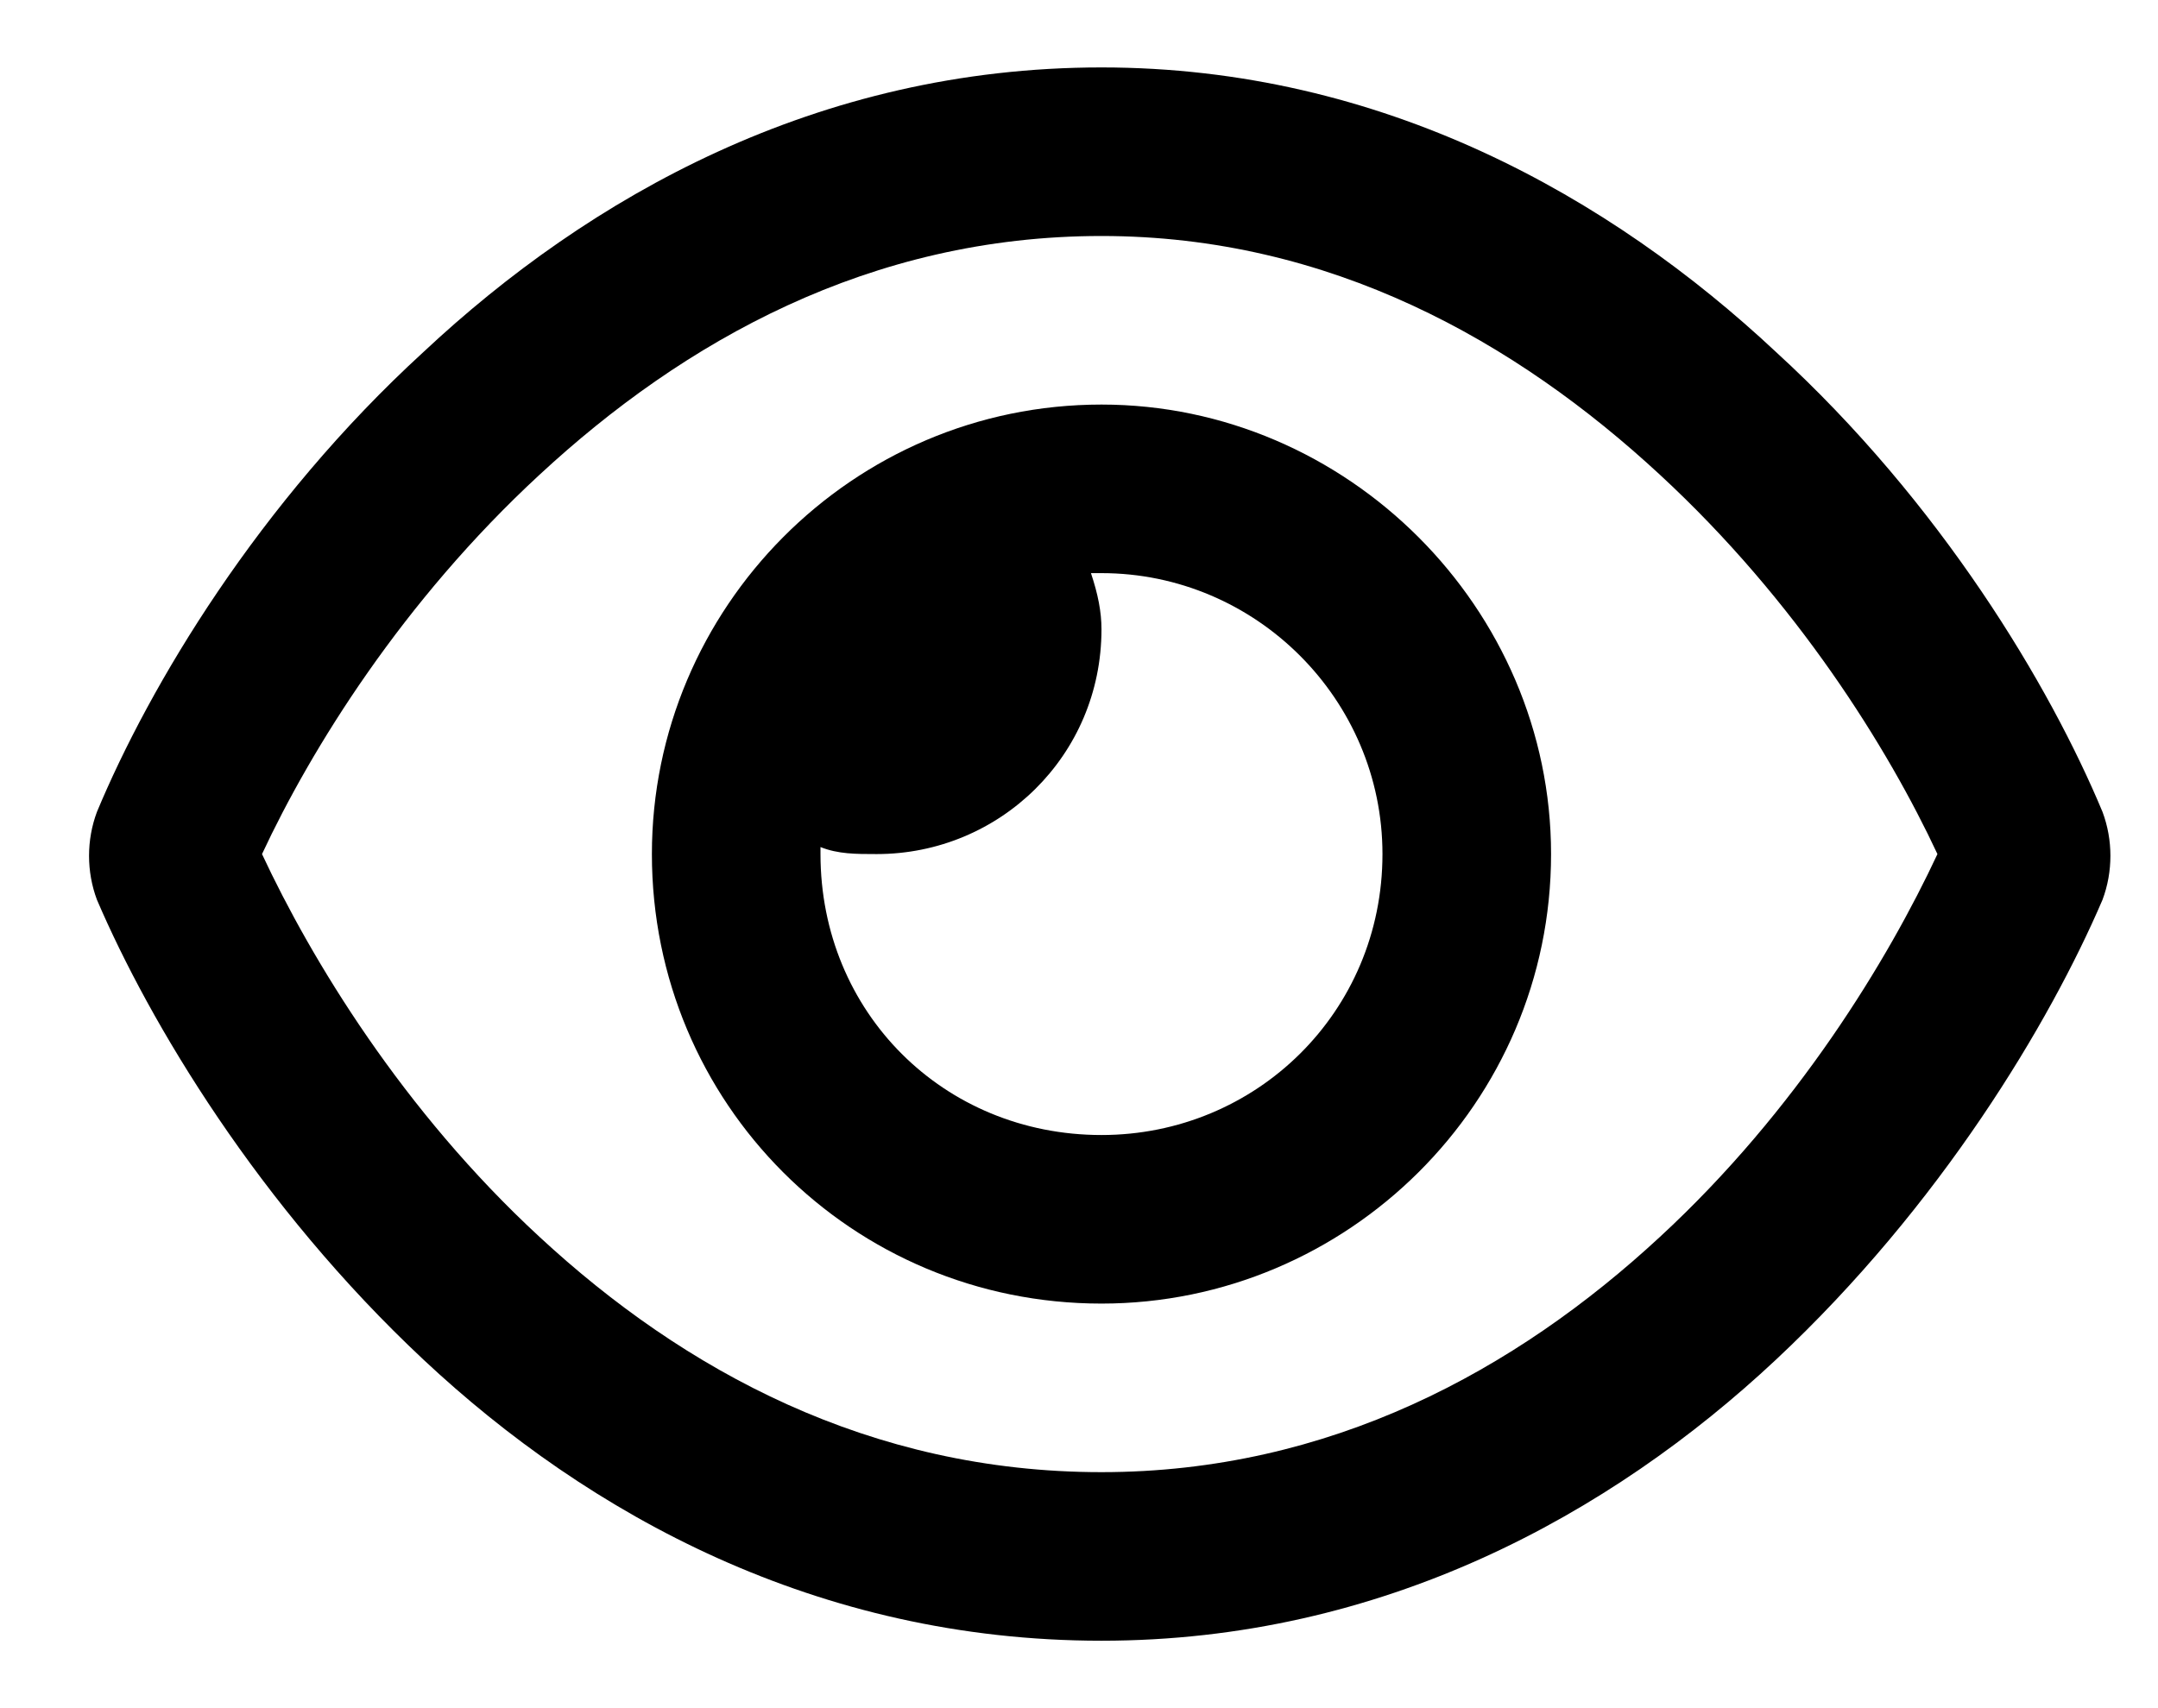 <svg width="24" height="19" viewBox="0 0 24 19" fill="none" xmlns="http://www.w3.org/2000/svg">
<path d="M7.25 9.5C7.25 6.766 9.477 4.5 12.25 4.5C14.984 4.5 17.25 6.766 17.25 9.5C17.25 12.273 14.984 14.5 12.25 14.5C9.477 14.5 7.25 12.273 7.25 9.5ZM12.25 12.625C13.969 12.625 15.375 11.258 15.375 9.5C15.375 7.781 13.969 6.375 12.25 6.375C12.211 6.375 12.172 6.375 12.133 6.375C12.211 6.609 12.25 6.805 12.25 7C12.25 8.406 11.117 9.5 9.75 9.5C9.516 9.5 9.32 9.5 9.125 9.422C9.125 9.461 9.125 9.5 9.125 9.5C9.125 11.258 10.492 12.625 12.25 12.625ZM4.711 3.914C6.547 2.195 9.086 0.75 12.25 0.75C15.375 0.75 17.914 2.195 19.75 3.914C21.586 5.594 22.797 7.625 23.383 9.031C23.5 9.344 23.5 9.695 23.383 10.008C22.797 11.375 21.586 13.406 19.75 15.125C17.914 16.844 15.375 18.25 12.25 18.25C9.086 18.25 6.547 16.844 4.711 15.125C2.875 13.406 1.664 11.375 1.078 10.008C0.961 9.695 0.961 9.344 1.078 9.031C1.664 7.625 2.875 5.594 4.711 3.914ZM12.25 2.625C9.672 2.625 7.602 3.797 6 5.281C4.477 6.688 3.461 8.328 2.914 9.5C3.461 10.672 4.477 12.352 6 13.758C7.602 15.242 9.672 16.375 12.25 16.375C14.789 16.375 16.859 15.242 18.461 13.758C19.984 12.352 21 10.672 21.547 9.5C21 8.328 19.984 6.688 18.461 5.281C16.859 3.797 14.789 2.625 12.25 2.625Z" fill="black"/>
</svg>
